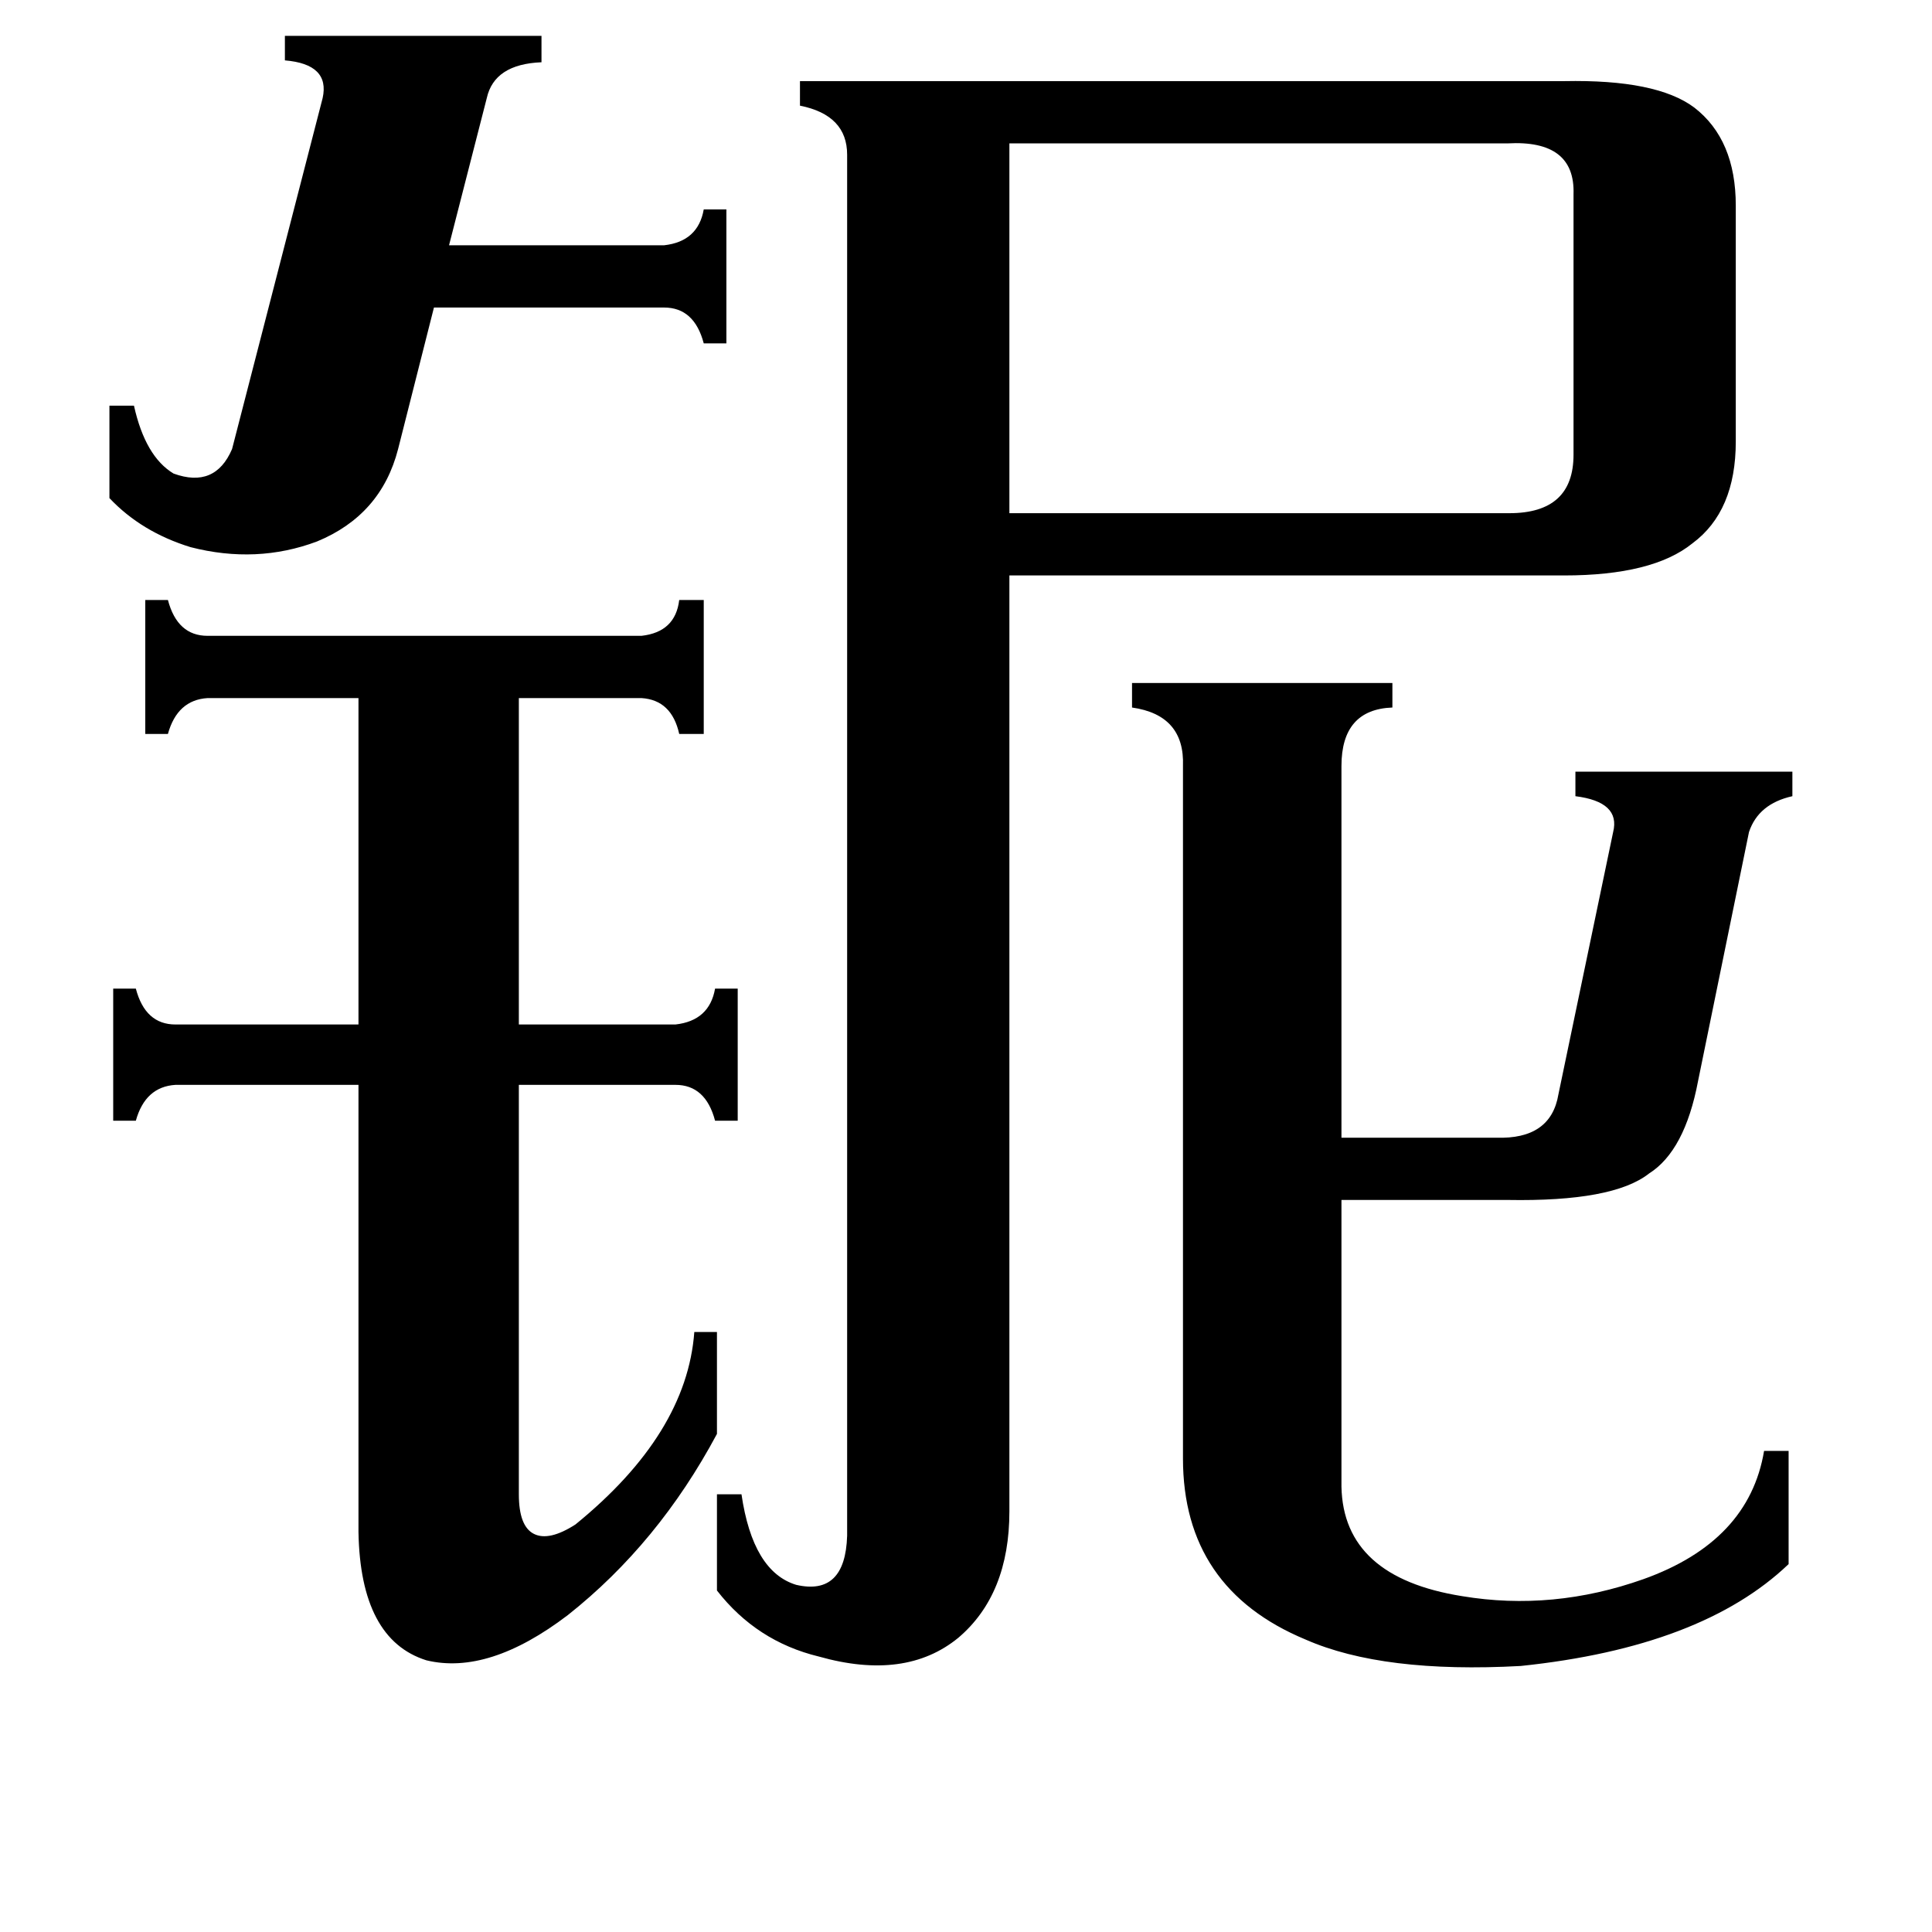 <svg xmlns="http://www.w3.org/2000/svg" viewBox="0 -800 1024 1024">
	<path fill="#000000" d="M58 -585H71Q77 -558 92 -549Q114 -541 123 -562L171 -748Q175 -766 151 -768V-781H287V-767Q262 -766 258 -748L238 -670H352Q370 -672 373 -689H385V-618H373Q368 -637 352 -637H230L211 -562Q202 -527 168 -513Q136 -501 101 -510Q75 -518 58 -536ZM535 -724V-528H800Q834 -528 834 -559V-697Q835 -726 799 -724ZM358 -257Q376 -259 379 -276H391V-206H379Q374 -225 358 -225H275V-8Q275 9 283 13Q291 17 305 8Q364 -40 368 -94H380V-40Q349 18 301 56Q259 88 226 80Q191 69 190 12V-225H93Q77 -224 72 -206H60V-276H72Q77 -257 93 -257H190V-430H110Q94 -429 89 -411H77V-482H89Q94 -463 110 -463H340Q358 -465 360 -482H373V-411H360Q356 -429 340 -430H275V-257ZM711 -12Q712 36 775 46Q823 54 871 37Q927 17 935 -31H948V29Q902 73 806 83Q733 87 692 69Q627 42 627 -27V-394Q628 -421 600 -425V-438H738V-425Q711 -424 711 -394V-197H793Q822 -196 826 -220L855 -359Q859 -375 835 -378V-391H950V-378Q932 -374 927 -359L900 -227Q893 -190 874 -178Q855 -163 799 -164H711ZM449 -718Q449 -739 424 -744V-757H829Q878 -758 898 -743Q920 -726 920 -691V-566Q920 -529 897 -512Q876 -495 829 -495H535V1Q535 45 508 68Q480 91 434 78Q401 70 380 43V-8H393Q399 33 422 40Q448 46 449 14Z"/>
</svg>